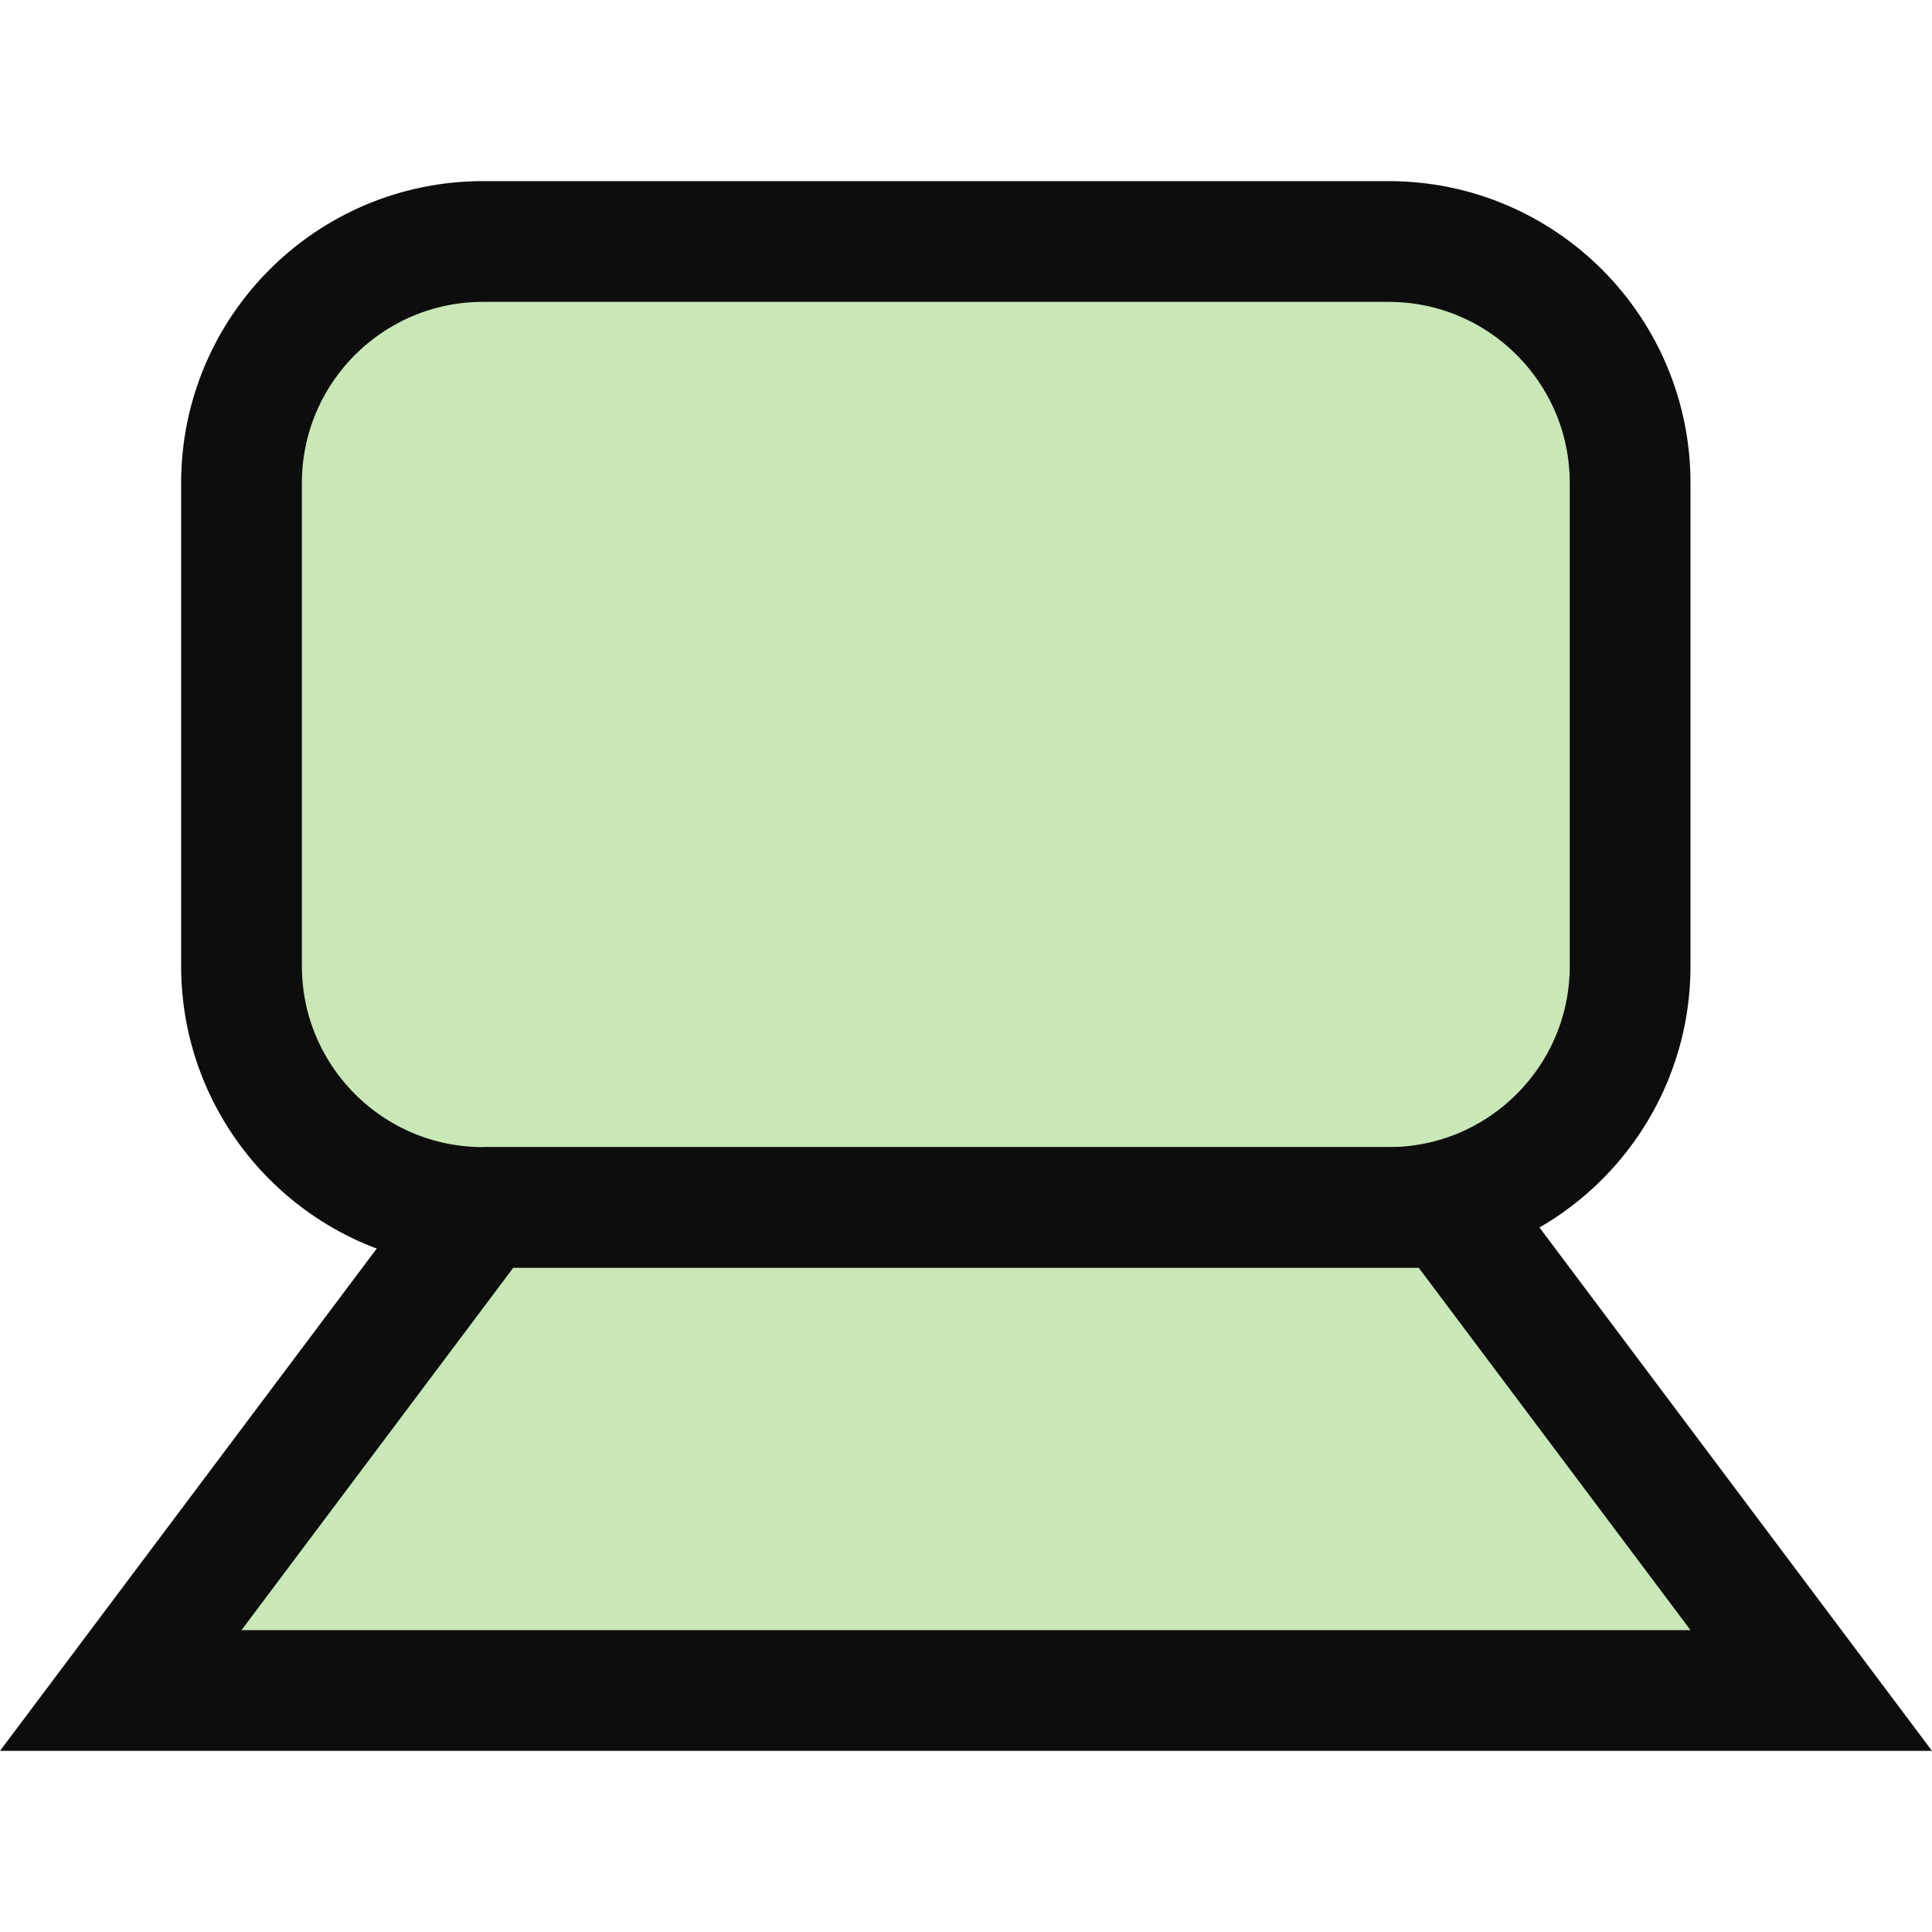 <svg id="root" xmlns="http://www.w3.org/2000/svg" width="16" height="16" viewBox="0 0 16 16">
   <path d="M13.5,4c0,-1.104 -0.896,-2 -2,-2l-7.5,0c-1.104,0 -2,0.896 -2,2l0,4c0,1.104 0.896,2 2,2l7.5,0c1.104,0 2,-0.896 2,-2l0,-4Z" style="fill:#c9e7b7;stroke:#0d0d0d;stroke-width:1" />
   <path d="M4,10l-3,4l14,0l-3,-4l-8,0" style="fill:#c9e7b7;stroke:#0d0d0d;stroke-width:1" />
</svg>
